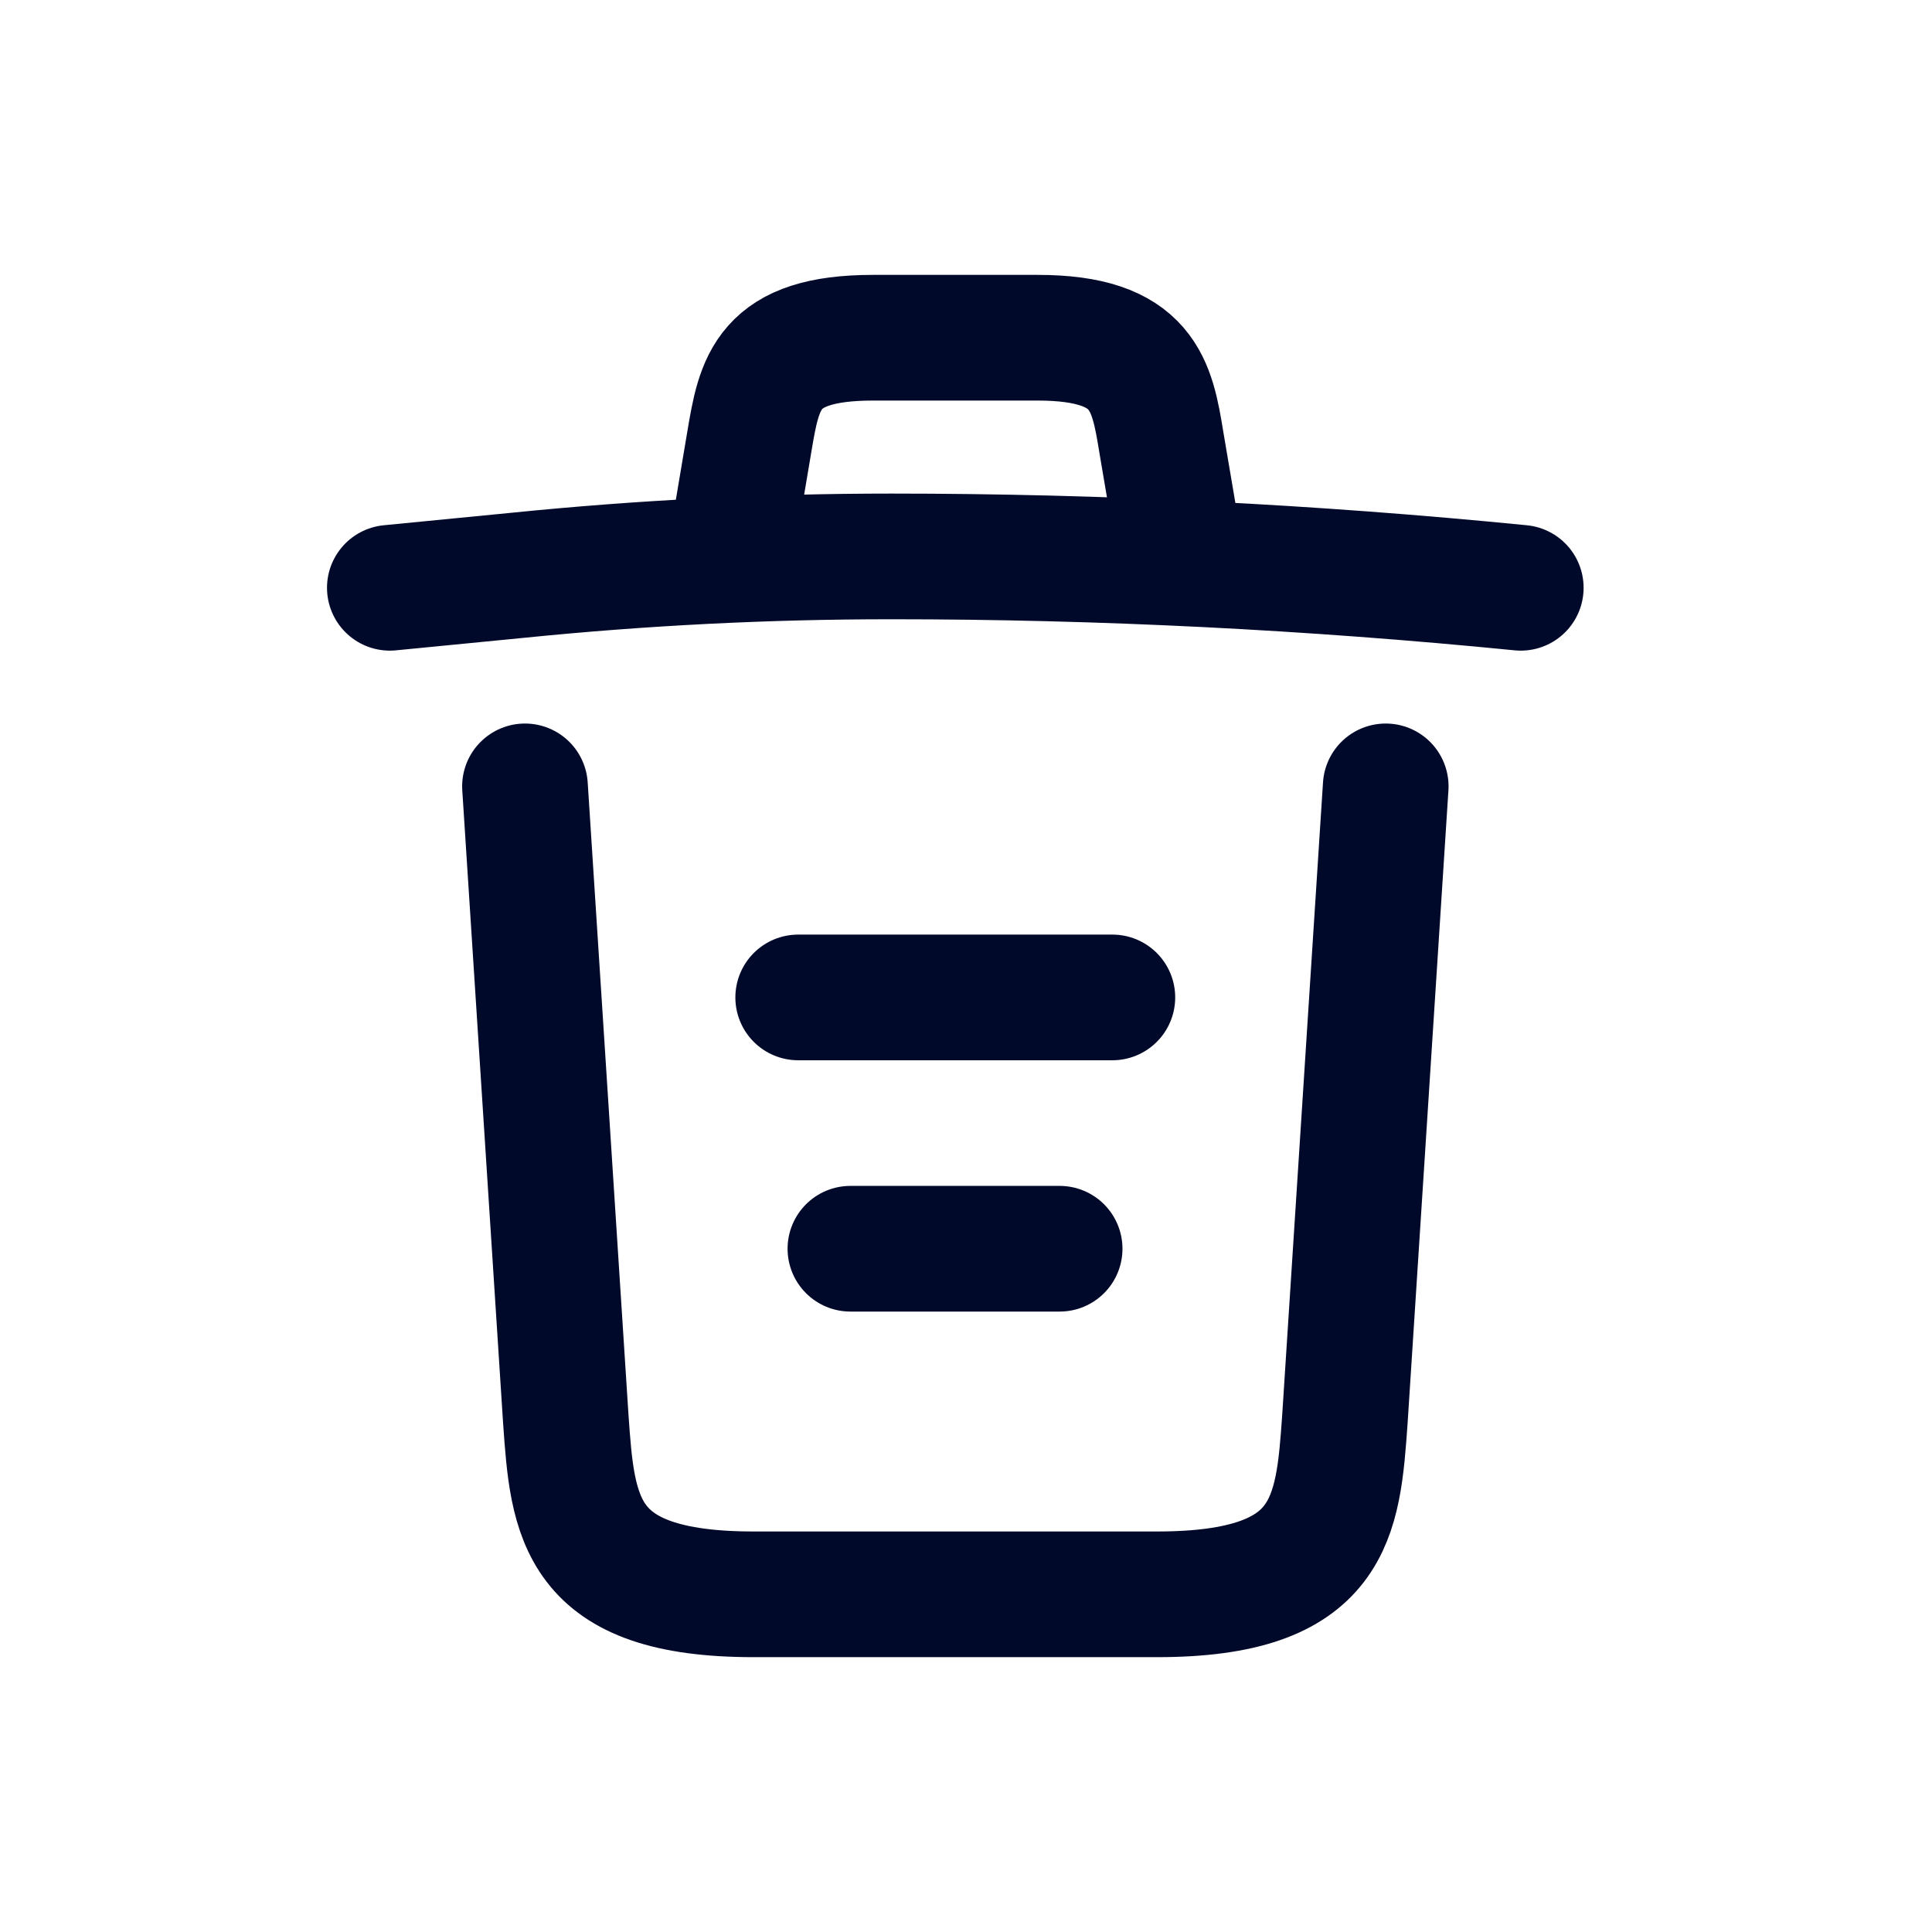 <svg width="32" height="32" viewBox="0 0 41 40" fill="none" xmlns="http://www.w3.org/2000/svg">
<path d="M32.273 11.974C27.833 11.534 23.367 11.308 18.913 11.308C16.273 11.308 13.633 11.441 10.993 11.708L8.273 11.974" stroke="#000929" stroke-width="2.667" stroke-linecap="round" stroke-linejoin="round"/>
<path d="M15.607 10.627L15.901 8.88C16.114 7.614 16.274 6.667 18.527 6.667H22.021C24.274 6.667 24.447 7.667 24.647 8.894L24.941 10.627" stroke="#000929" stroke-width="2.667" stroke-linecap="round" stroke-linejoin="round"/>
<path d="M29.407 16.188L28.541 29.614C28.394 31.707 28.274 33.334 24.554 33.334H15.994C12.274 33.334 12.154 31.707 12.007 29.614L11.141 16.188" stroke="#000929" stroke-width="2.667" stroke-linecap="round" stroke-linejoin="round"/>
<path d="M18.047 26H22.487" stroke="#000929" stroke-width="2.667" stroke-linecap="round" stroke-linejoin="round"/>
<path d="M16.939 20.667H23.606" stroke="#000929" stroke-width="2.667" stroke-linecap="round" stroke-linejoin="round"/>
</svg>
